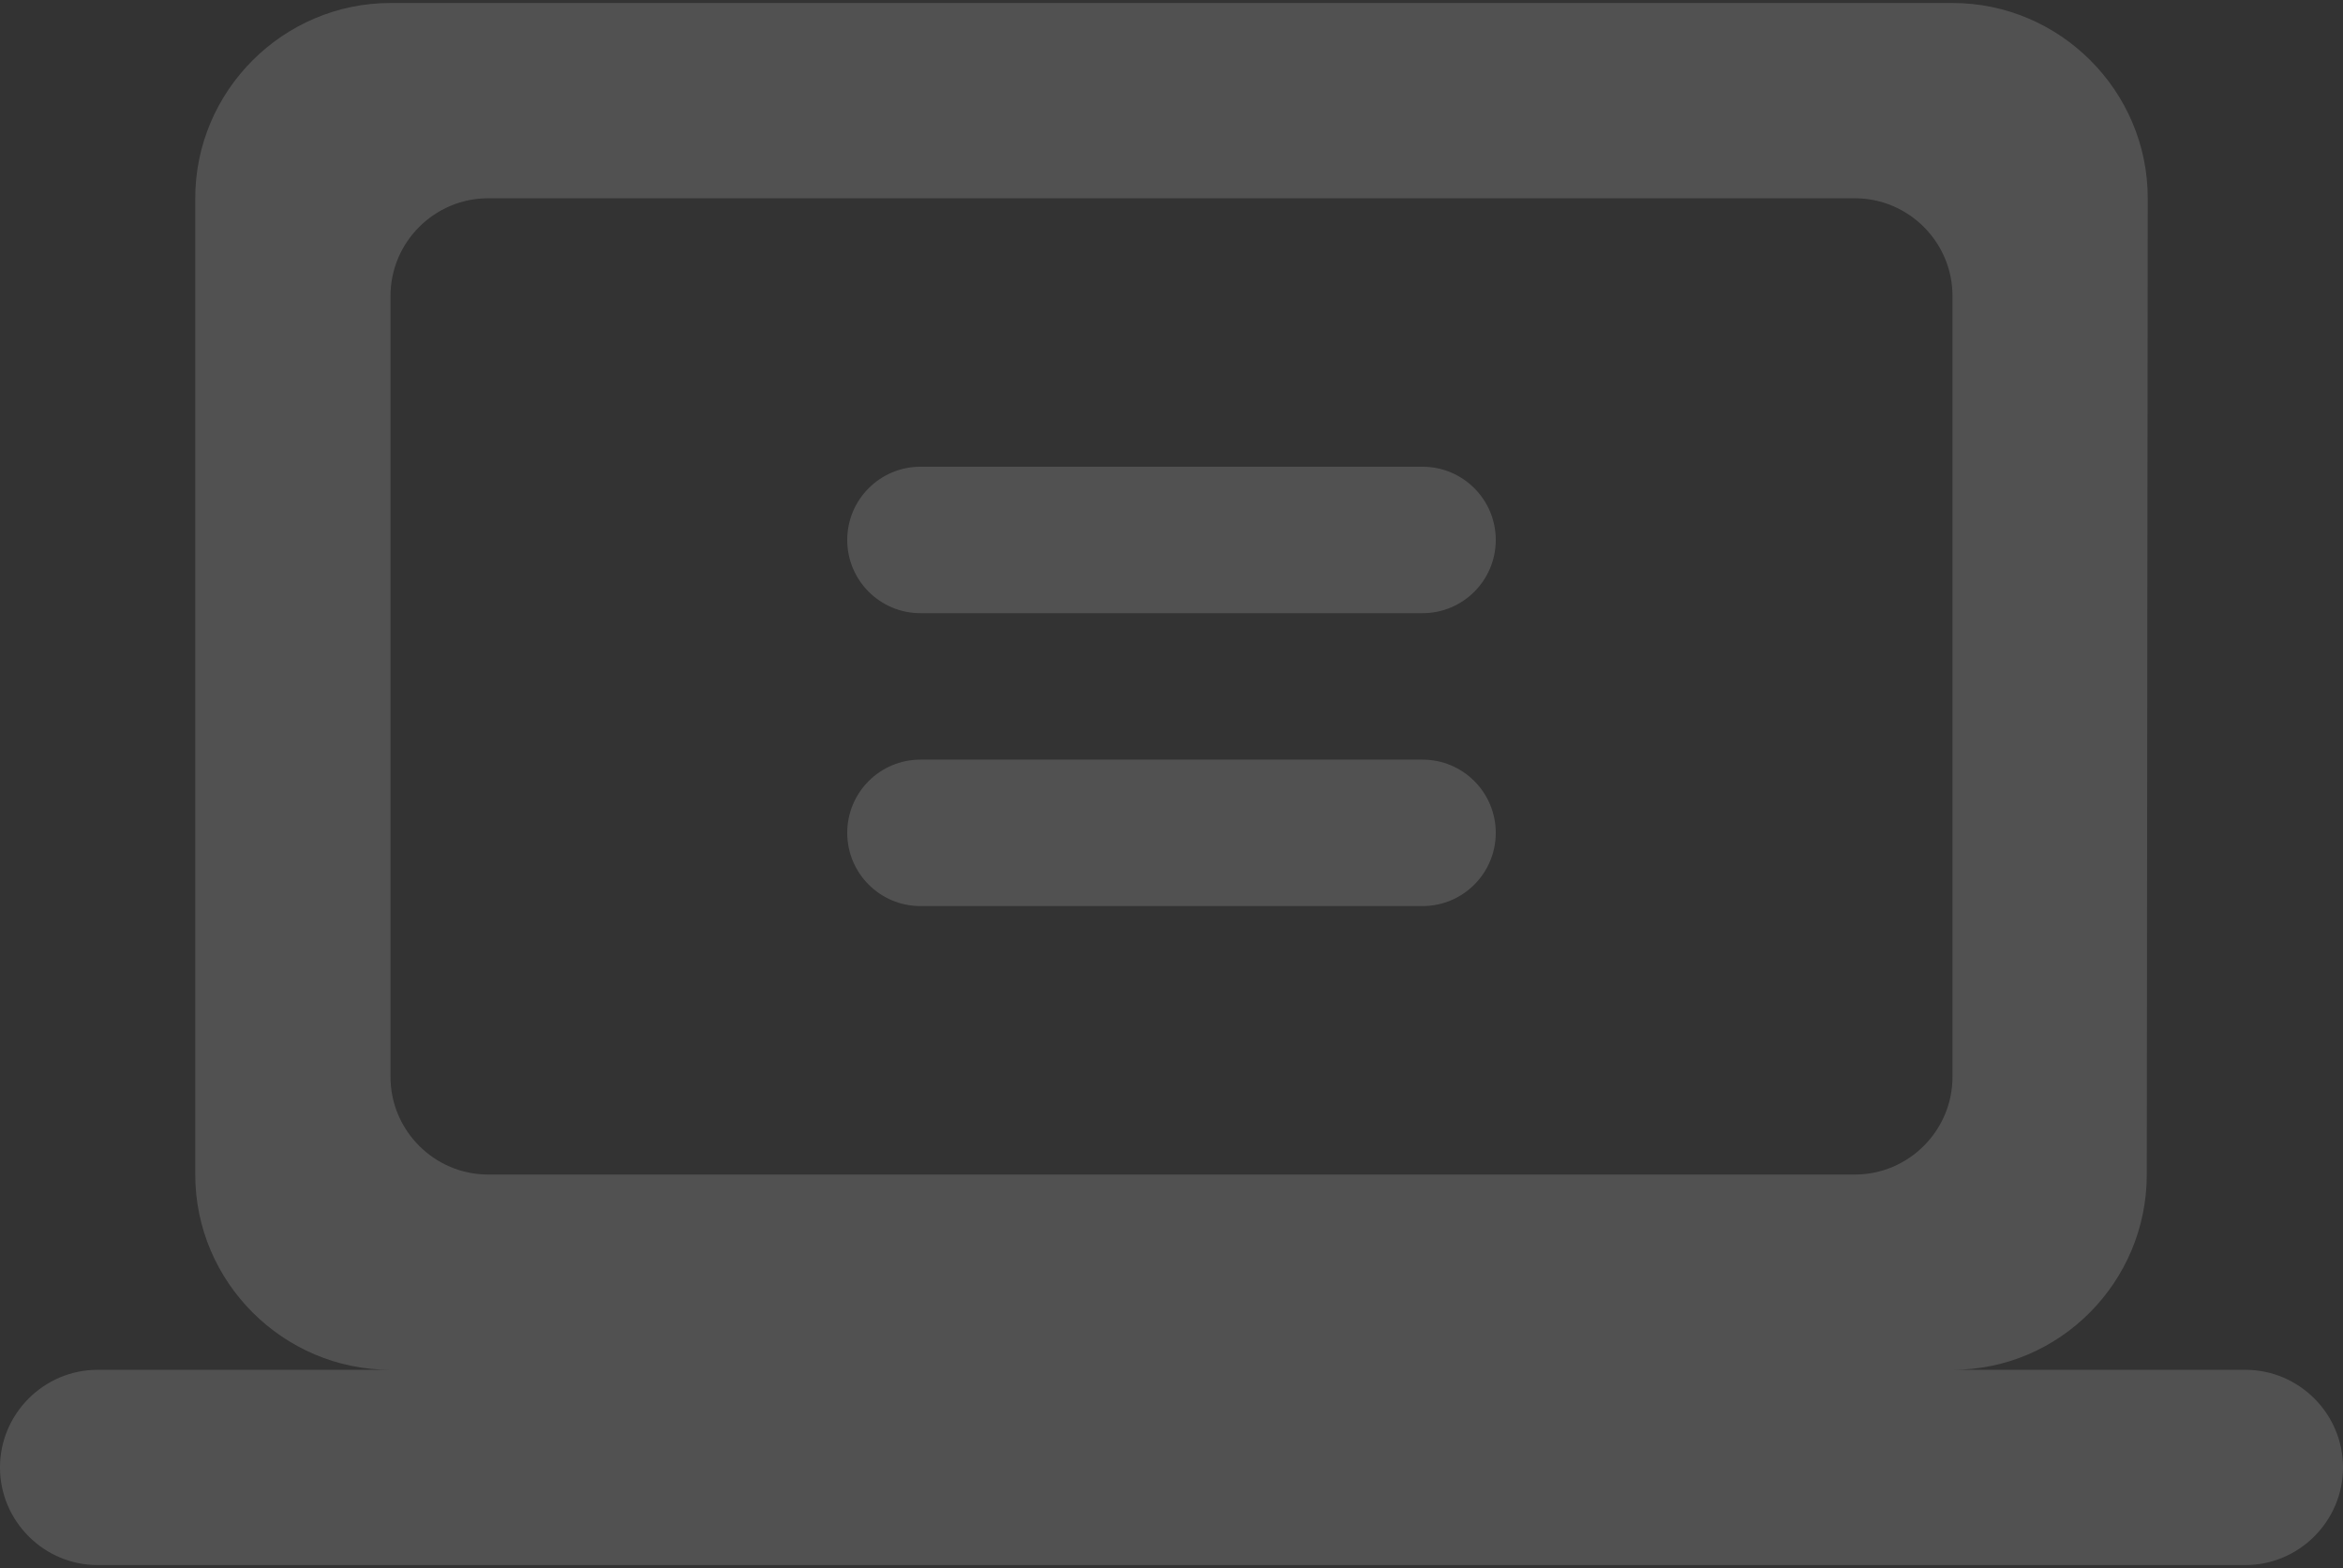 <?xml version="1.0" encoding="UTF-8"?>
<svg width="260px" height="174px" viewBox="0 0 260 174" version="1.1" xmlns="http://www.w3.org/2000/svg" xmlns:xlink="http://www.w3.org/1999/xlink">
    <rect x="0" y="0" width="260" height="174" fill="#333333" stroke="none"/>
    <!-- Generator: Sketch 56.3 (81716) - https://sketch.com -->
    <title>round-chrome_reader_mode-24px</title>
    <desc>Created with Sketch.</desc>
    <g id="页面-1" stroke="none" stroke-width="1" fill="none" fill-rule="evenodd" opacity="0.15">
        <g id="background_computer" transform="translate(-104, -28)" fill="#FFFFFF" fill-rule="nonzero">
            <g id="round-chrome_reader_mode-24px" transform="translate(104, 28)">
                <g id="round-computer-24px" transform="translate(0, 0.333)">
                    <path d="M216.667,151.667 C228.583,151.667 238.225,141.917 238.225,130 L238.333,21.667 C238.333,9.75 228.583,0 216.667,0 L43.333,0 C31.417,0 21.667,9.75 21.667,21.667 L21.667,130 C21.667,141.917 31.417,151.667 43.333,151.667 L10.833,151.667 C4.875,151.667 0,156.542 0,162.5 C0,168.458 4.875,173.333 10.833,173.333 L249.167,173.333 C255.125,173.333 260,168.458 260,162.5 C260,156.542 255.125,151.667 249.167,151.667 L216.667,151.667 Z M54.167,21.667 L205.833,21.667 C211.792,21.667 216.667,26.542 216.667,32.5 L216.667,119.167 C216.667,125.125 211.792,130 205.833,130 L54.167,130 C48.208,130 43.333,125.125 43.333,119.167 L43.333,32.5 C43.333,26.542 48.208,21.667 54.167,21.667 Z" id="Shape"></path>
                    <path d="M102.143,100.208 C97.656,100.208 94.018,96.571 94.018,92.083 C94.018,87.596 97.656,83.958 102.143,83.958 L157.857,83.958 C162.344,83.958 165.982,87.596 165.982,92.083 C165.982,96.571 162.344,100.208 157.857,100.208 L102.143,100.208 Z" id="Path-3"></path>
                    <path d="M102.143,67.708 C97.656,67.708 94.018,64.071 94.018,59.583 C94.018,55.096 97.656,51.458 102.143,51.458 L157.857,51.458 C162.344,51.458 165.982,55.096 165.982,59.583 C165.982,64.071 162.344,67.708 157.857,67.708 L102.143,67.708 Z" id="Path-3"></path>
                </g>
            </g>
        </g>
    </g>
</svg>